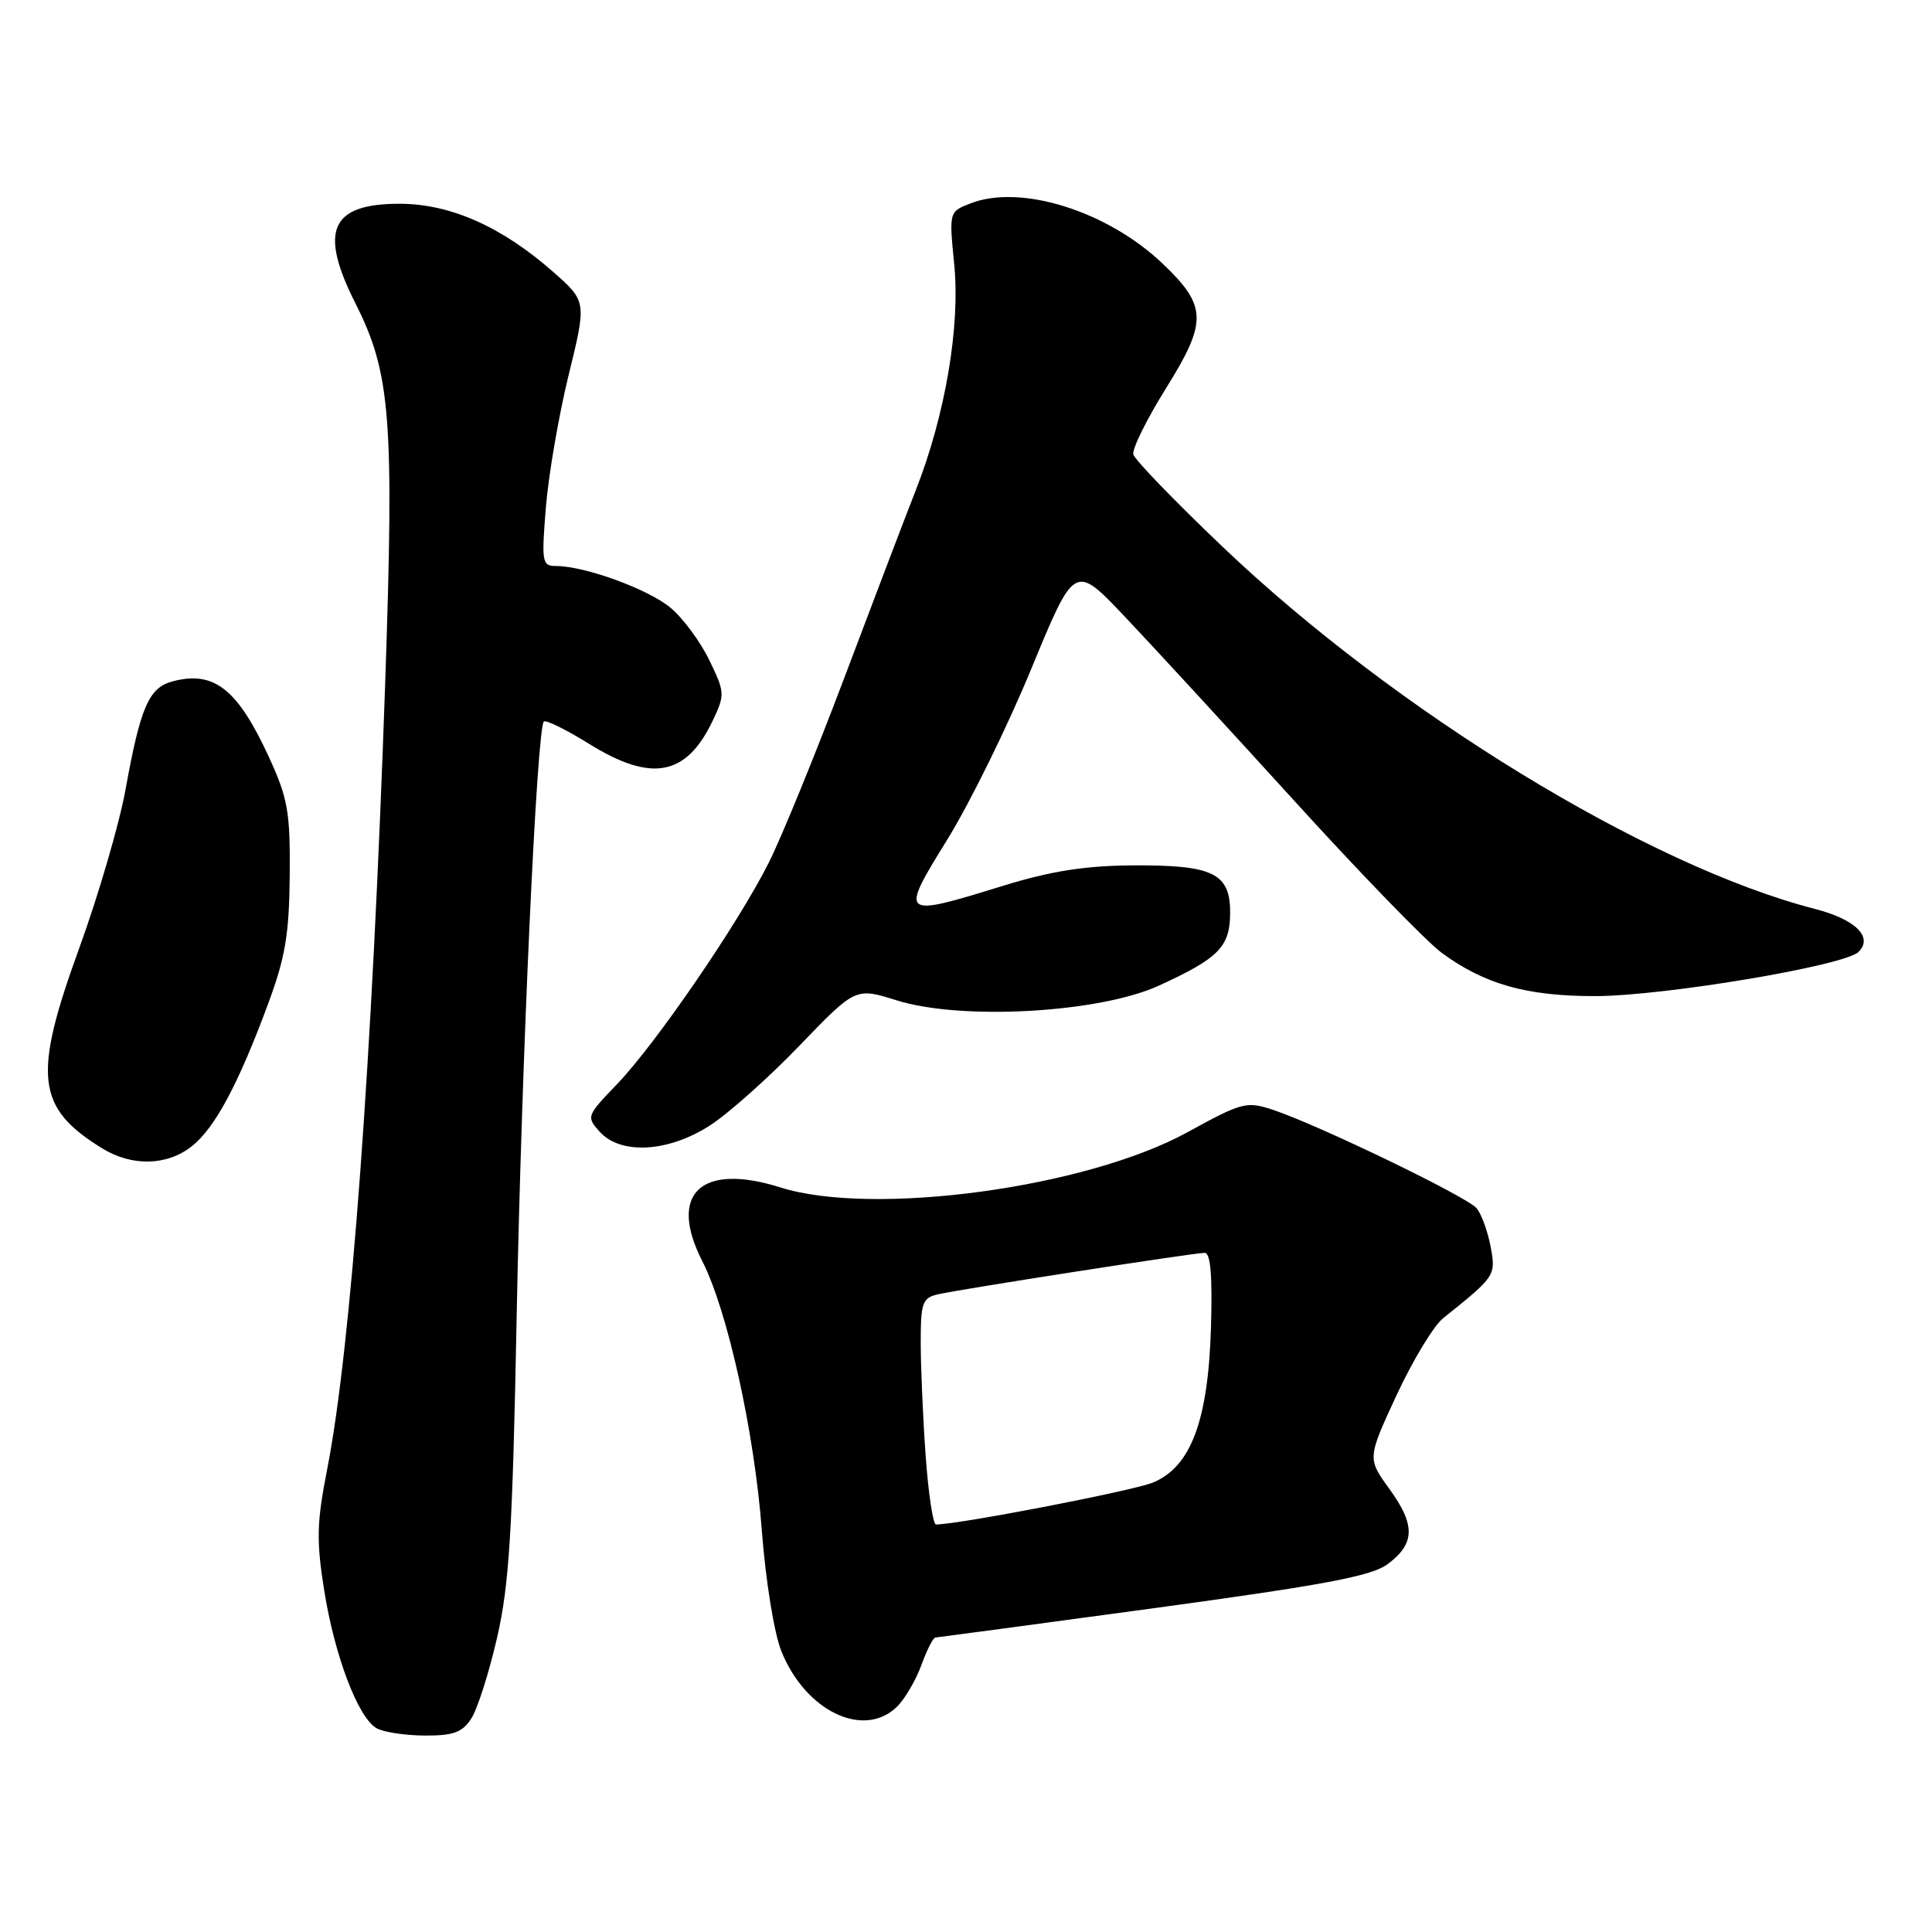 <?xml version="1.0" encoding="UTF-8" standalone="no"?>
<!DOCTYPE svg PUBLIC "-//W3C//DTD SVG 1.1//EN" "http://www.w3.org/Graphics/SVG/1.1/DTD/svg11.dtd" >
<svg xmlns="http://www.w3.org/2000/svg" xmlns:xlink="http://www.w3.org/1999/xlink" version="1.1" viewBox="0 0 256 256">
 <g >
 <path fill="currentColor"
d=" M 62.44 227.73 C 63.26 226.48 64.80 221.64 65.87 216.98 C 67.49 209.89 67.91 202.93 68.46 174.50 C 69.10 140.95 71.13 96.54 72.06 95.61 C 72.32 95.35 75.00 96.67 78.02 98.54 C 86.32 103.71 90.94 102.85 94.44 95.49 C 96.07 92.05 96.06 91.75 93.99 87.48 C 92.81 85.04 90.51 81.92 88.87 80.55 C 85.94 78.08 77.50 75.00 73.67 75.00 C 71.83 75.00 71.74 74.50 72.33 67.25 C 72.67 62.99 74.03 55.10 75.34 49.72 C 77.74 39.94 77.74 39.94 73.28 36.01 C 66.47 30.02 59.65 27.00 52.93 27.00 C 43.80 27.00 42.23 30.56 47.10 40.20 C 51.77 49.45 52.24 55.44 51.04 90.50 C 49.32 140.47 46.51 178.61 43.34 194.75 C 41.96 201.79 41.91 204.14 42.96 210.75 C 44.34 219.41 47.43 227.56 49.88 228.99 C 50.77 229.51 53.63 229.95 56.23 229.97 C 60.06 229.99 61.24 229.57 62.44 227.73 Z  M 118.90 226.10 C 119.94 225.06 121.38 222.58 122.10 220.60 C 122.82 218.62 123.65 216.99 123.95 216.98 C 124.25 216.96 137.26 215.22 152.85 213.10 C 175.41 210.03 181.74 208.84 183.85 207.27 C 187.51 204.55 187.58 202.10 184.13 197.33 C 181.17 193.25 181.17 193.25 185.05 184.87 C 187.19 180.27 189.96 175.68 191.22 174.67 C 198.17 169.11 198.23 169.03 197.51 165.17 C 197.13 163.15 196.30 160.87 195.66 160.10 C 194.41 158.58 174.59 149.01 168.62 147.04 C 165.17 145.90 164.55 146.07 157.32 150.04 C 143.90 157.40 115.71 161.22 103.40 157.34 C 92.88 154.02 88.49 158.16 93.05 167.09 C 96.40 173.66 99.95 189.70 100.94 202.73 C 101.45 209.43 102.57 216.39 103.53 218.78 C 106.73 226.77 114.52 230.48 118.90 226.10 Z  M 25.40 151.90 C 28.46 149.49 31.57 143.70 35.53 133.00 C 37.81 126.85 38.32 123.79 38.39 116.00 C 38.46 107.58 38.15 105.80 35.64 100.33 C 31.48 91.29 28.36 88.83 22.88 90.28 C 19.72 91.11 18.61 93.67 16.62 104.69 C 15.80 109.20 13.04 118.65 10.48 125.69 C 4.33 142.60 4.81 146.77 13.50 152.14 C 17.46 154.59 22.10 154.49 25.40 151.90 Z  M 94.05 149.14 C 96.50 147.57 101.84 142.81 105.93 138.56 C 113.36 130.84 113.36 130.84 118.81 132.55 C 127.36 135.24 145.66 134.22 153.56 130.60 C 161.55 126.94 163.00 125.45 163.00 120.88 C 163.00 115.69 160.70 114.59 150.00 114.67 C 143.77 114.71 139.22 115.43 132.95 117.36 C 119.26 121.59 119.17 121.52 125.52 111.25 C 128.50 106.44 133.51 96.25 136.66 88.60 C 142.39 74.71 142.39 74.71 148.94 81.60 C 152.55 85.40 162.65 96.38 171.40 106.00 C 180.14 115.62 188.98 124.74 191.04 126.26 C 196.70 130.42 202.30 132.00 211.38 131.99 C 220.51 131.97 244.44 127.96 246.27 126.13 C 248.24 124.16 245.86 121.82 240.46 120.43 C 218.34 114.73 185.02 94.36 162.05 72.50 C 155.70 66.45 150.35 60.92 150.17 60.21 C 149.99 59.51 151.94 55.55 154.52 51.42 C 160.01 42.61 159.95 40.54 154.03 34.91 C 146.72 27.96 135.27 24.37 128.62 26.94 C 125.75 28.05 125.75 28.05 126.44 35.04 C 127.25 43.28 125.25 55.03 121.33 65.00 C 119.92 68.58 115.67 79.74 111.88 89.80 C 108.08 99.87 103.58 110.89 101.87 114.30 C 97.81 122.39 86.86 138.37 81.70 143.72 C 77.72 147.86 77.68 147.98 79.47 149.97 C 82.25 153.04 88.54 152.69 94.05 149.14 Z  M 122.65 192.85 C 122.29 187.81 122.00 181.07 122.00 177.87 C 122.00 172.65 122.23 171.98 124.25 171.51 C 127.07 170.85 158.10 166.02 159.63 166.01 C 160.41 166.00 160.66 169.05 160.46 175.92 C 160.09 188.23 157.81 194.35 152.79 196.44 C 150.17 197.53 127.04 202.00 124.02 202.00 C 123.63 202.00 123.01 197.88 122.65 192.85 Z "/>
</g>
</svg>